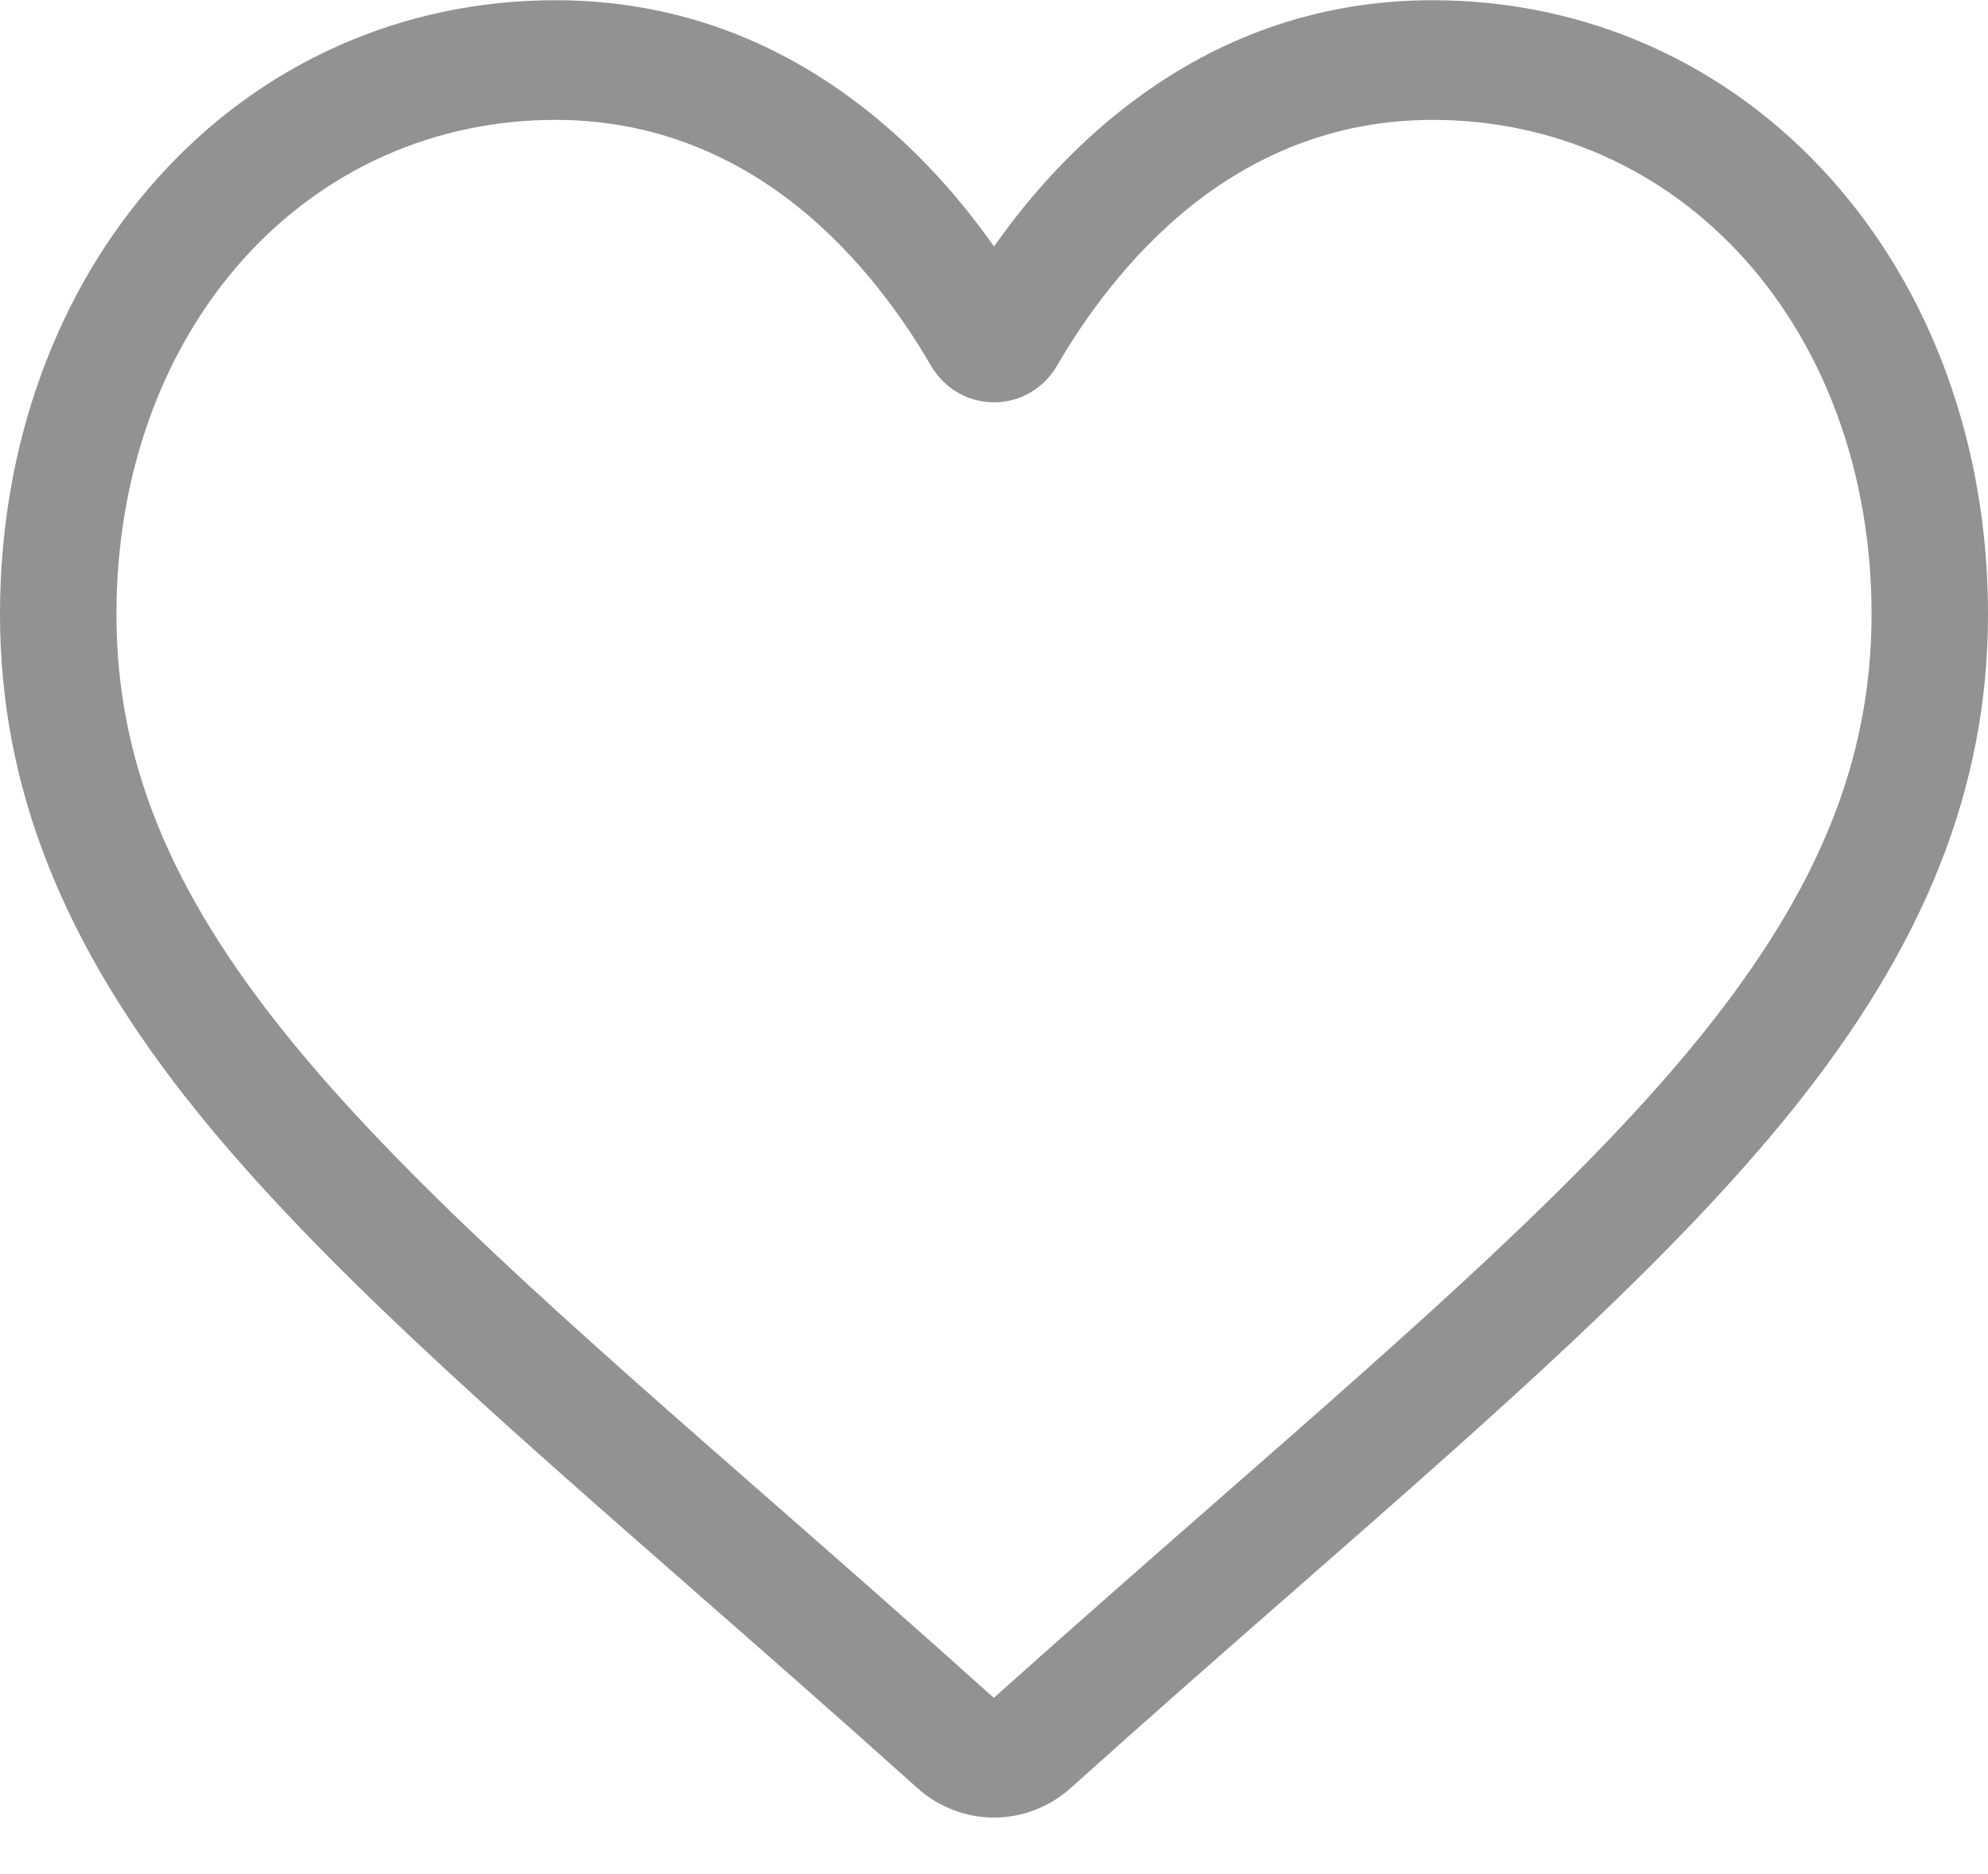 <svg width="35" height="33" viewBox="0 0 35 33" fill="none" xmlns="http://www.w3.org/2000/svg">
<path d="M17.5 32.004C17.002 32.004 16.521 31.818 16.147 31.481C14.733 30.211 13.37 29.017 12.167 27.964L12.161 27.958C8.635 24.87 5.59 22.203 3.471 19.576C1.103 16.64 0 13.855 0 10.813C0 7.858 0.986 5.131 2.777 3.136C4.588 1.116 7.074 0.004 9.778 0.004C11.798 0.004 13.648 0.66 15.277 1.955C16.099 2.608 16.844 3.408 17.5 4.34C18.157 3.408 18.901 2.608 19.724 1.955C21.352 0.66 23.202 0.004 25.223 0.004C27.926 0.004 30.412 1.116 32.224 3.136C34.014 5.131 35 7.858 35 10.813C35 13.855 33.897 16.64 31.529 19.576C29.41 22.203 26.366 24.87 22.84 27.958C21.635 29.012 20.27 30.208 18.853 31.482C18.479 31.818 17.998 32.004 17.5 32.004ZM9.778 2.111C7.654 2.111 5.703 2.982 4.284 4.564C2.843 6.169 2.05 8.389 2.05 10.813C2.05 13.372 2.975 15.66 5.05 18.232C7.055 20.719 10.037 23.331 13.491 26.355L13.497 26.36C14.704 27.418 16.073 28.616 17.497 29.896C18.93 28.614 20.301 27.413 21.51 26.354C24.963 23.33 27.945 20.719 29.951 18.232C32.025 15.66 32.95 13.372 32.95 10.813C32.95 8.389 32.157 6.169 30.716 4.564C29.297 2.982 27.346 2.111 25.223 2.111C23.667 2.111 22.239 2.619 20.977 3.621C19.854 4.515 19.071 5.644 18.612 6.435C18.376 6.841 17.96 7.084 17.5 7.084C17.04 7.084 16.624 6.841 16.388 6.435C15.93 5.644 15.147 4.515 14.023 3.621C12.761 2.619 11.333 2.111 9.778 2.111Z" fill="#929292"/>
</svg>
